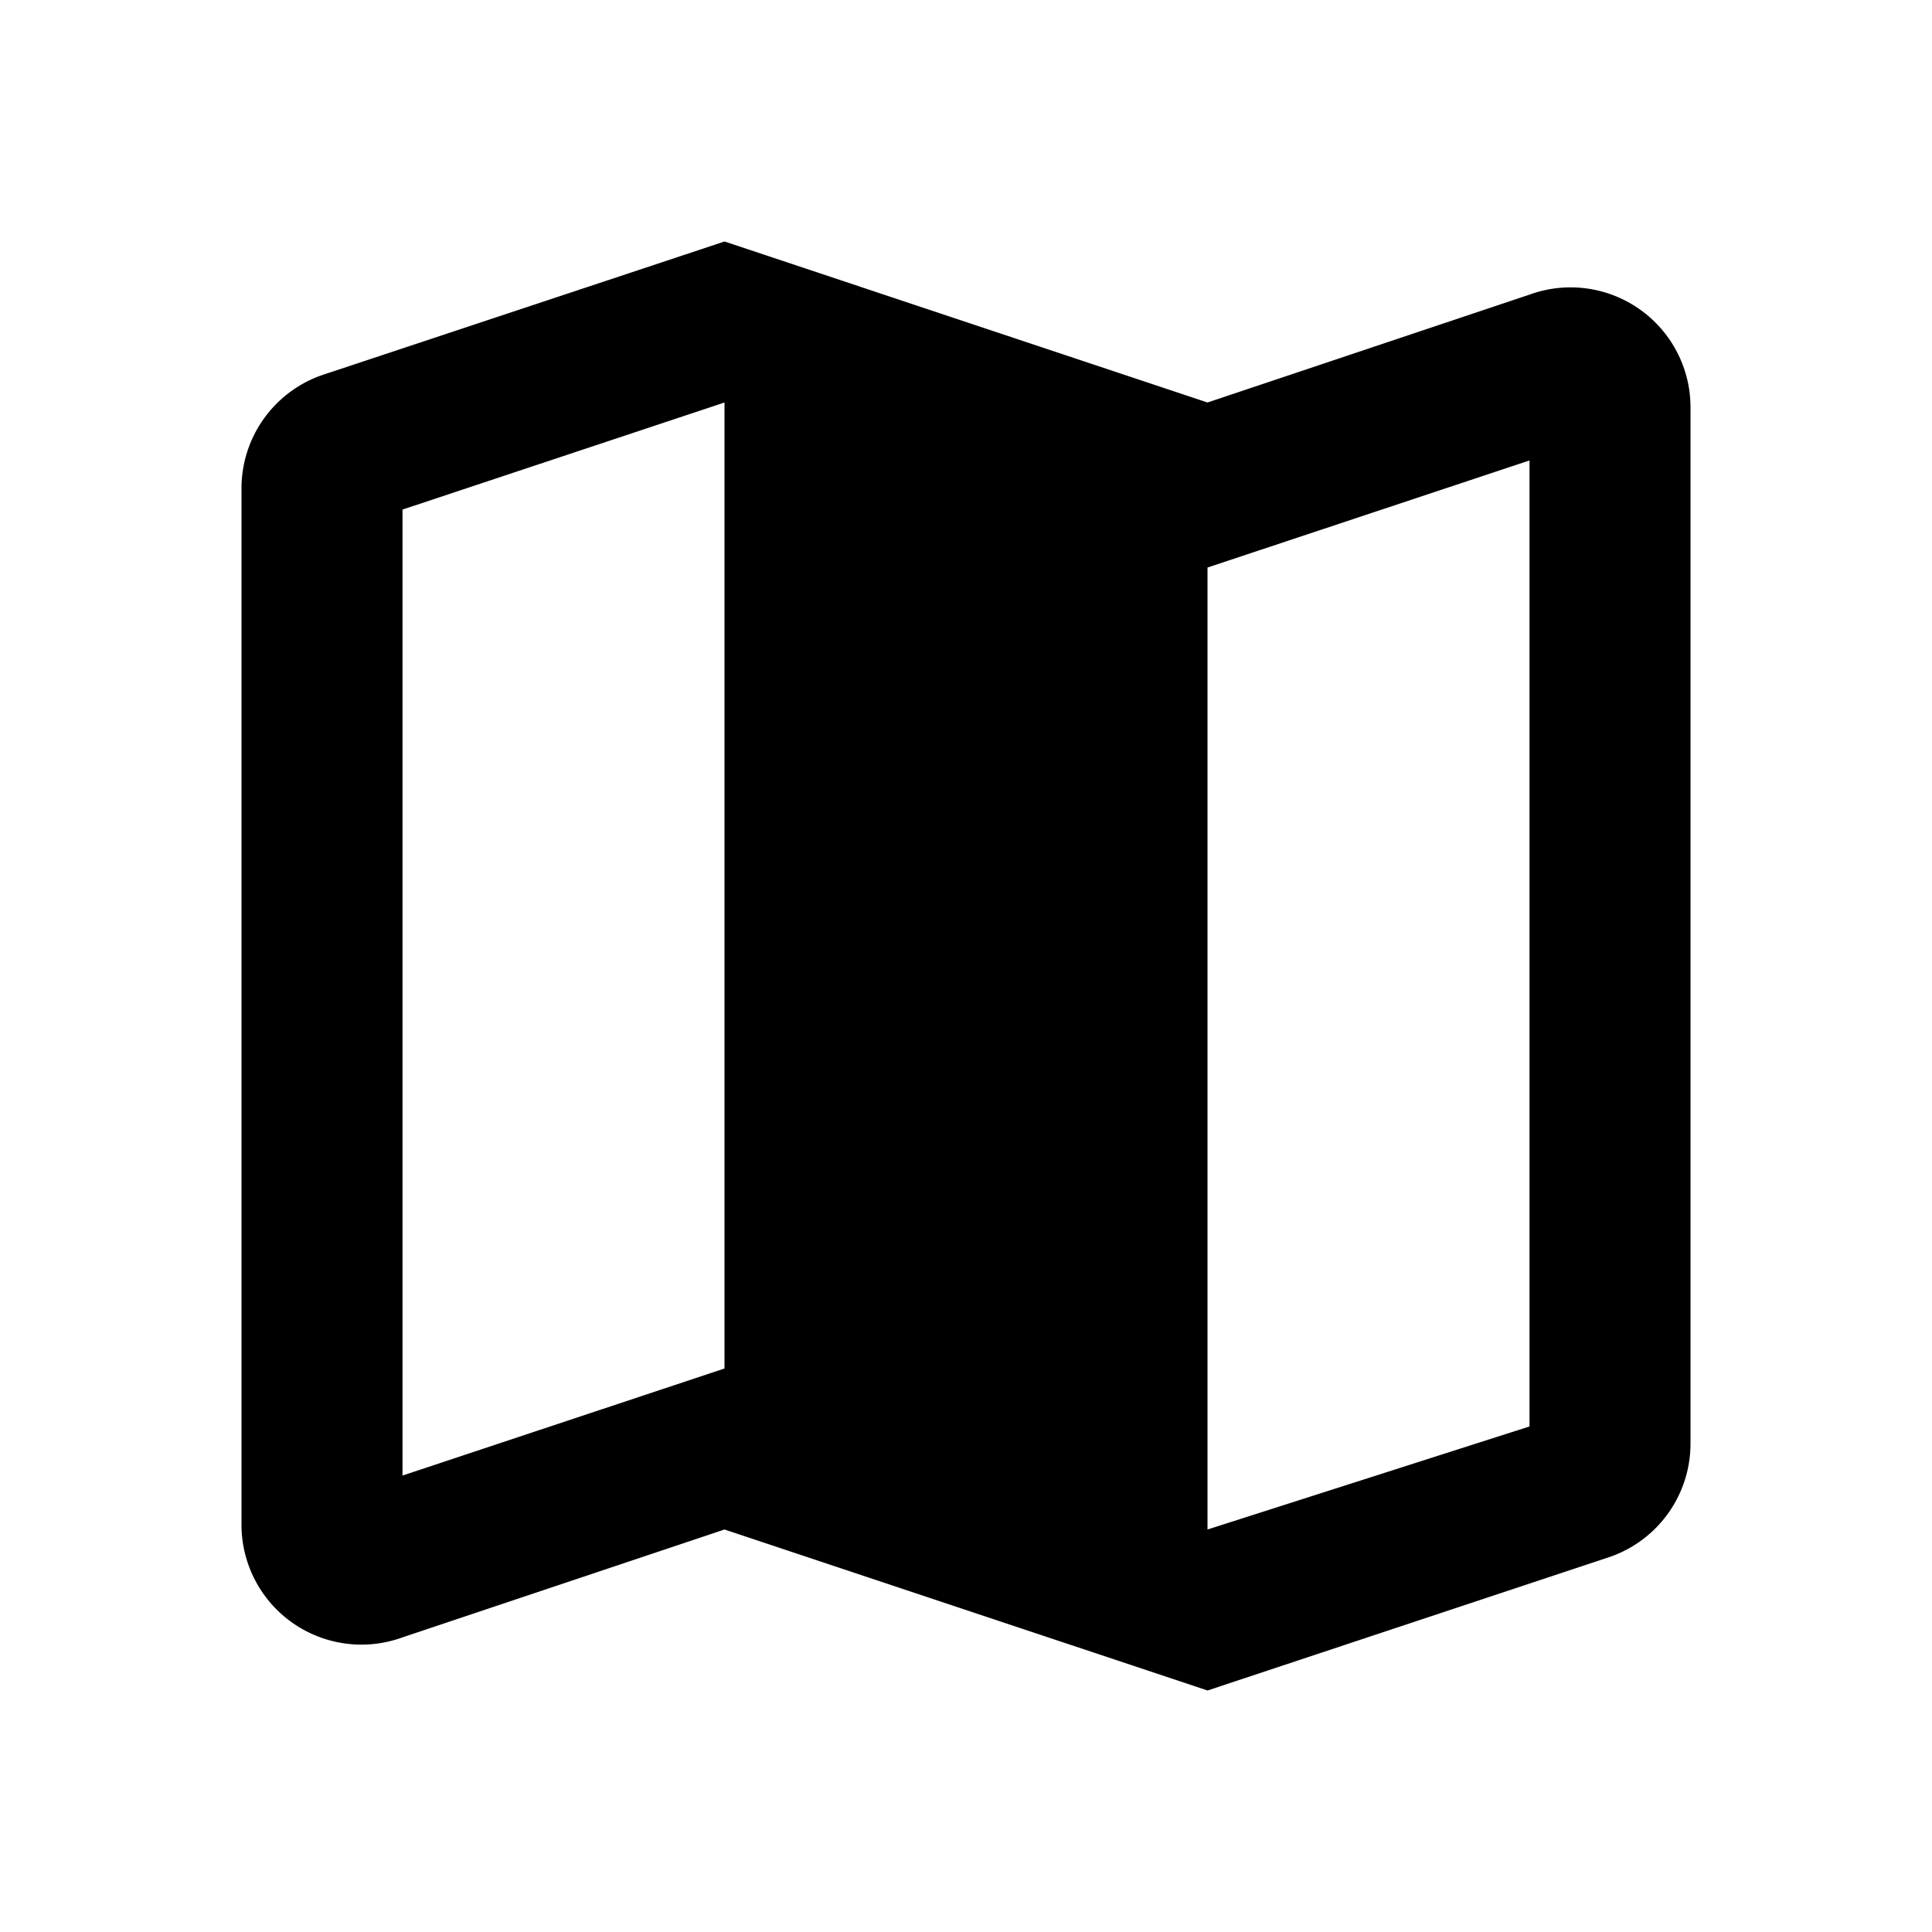 <svg xmlns="http://www.w3.org/2000/svg" width="24" height="24" viewBox="0 0 24 24"><title>ico_maps</title><g id="ico_maps"><path d="M3,18.92V6.08A1.49,1.49,0,0,1,4,4.66L9,3l6,2,4-1.34a1.49,1.49,0,0,1,2,1.42V17.92a1.49,1.49,0,0,1-1,1.42L15,21,9,19,5,20.34A1.49,1.49,0,0,1,3,18.92ZM9,5,5,6.33v12L9,17Zm10,.72L15,7.05V19l4-1.28Z"/></g></svg>